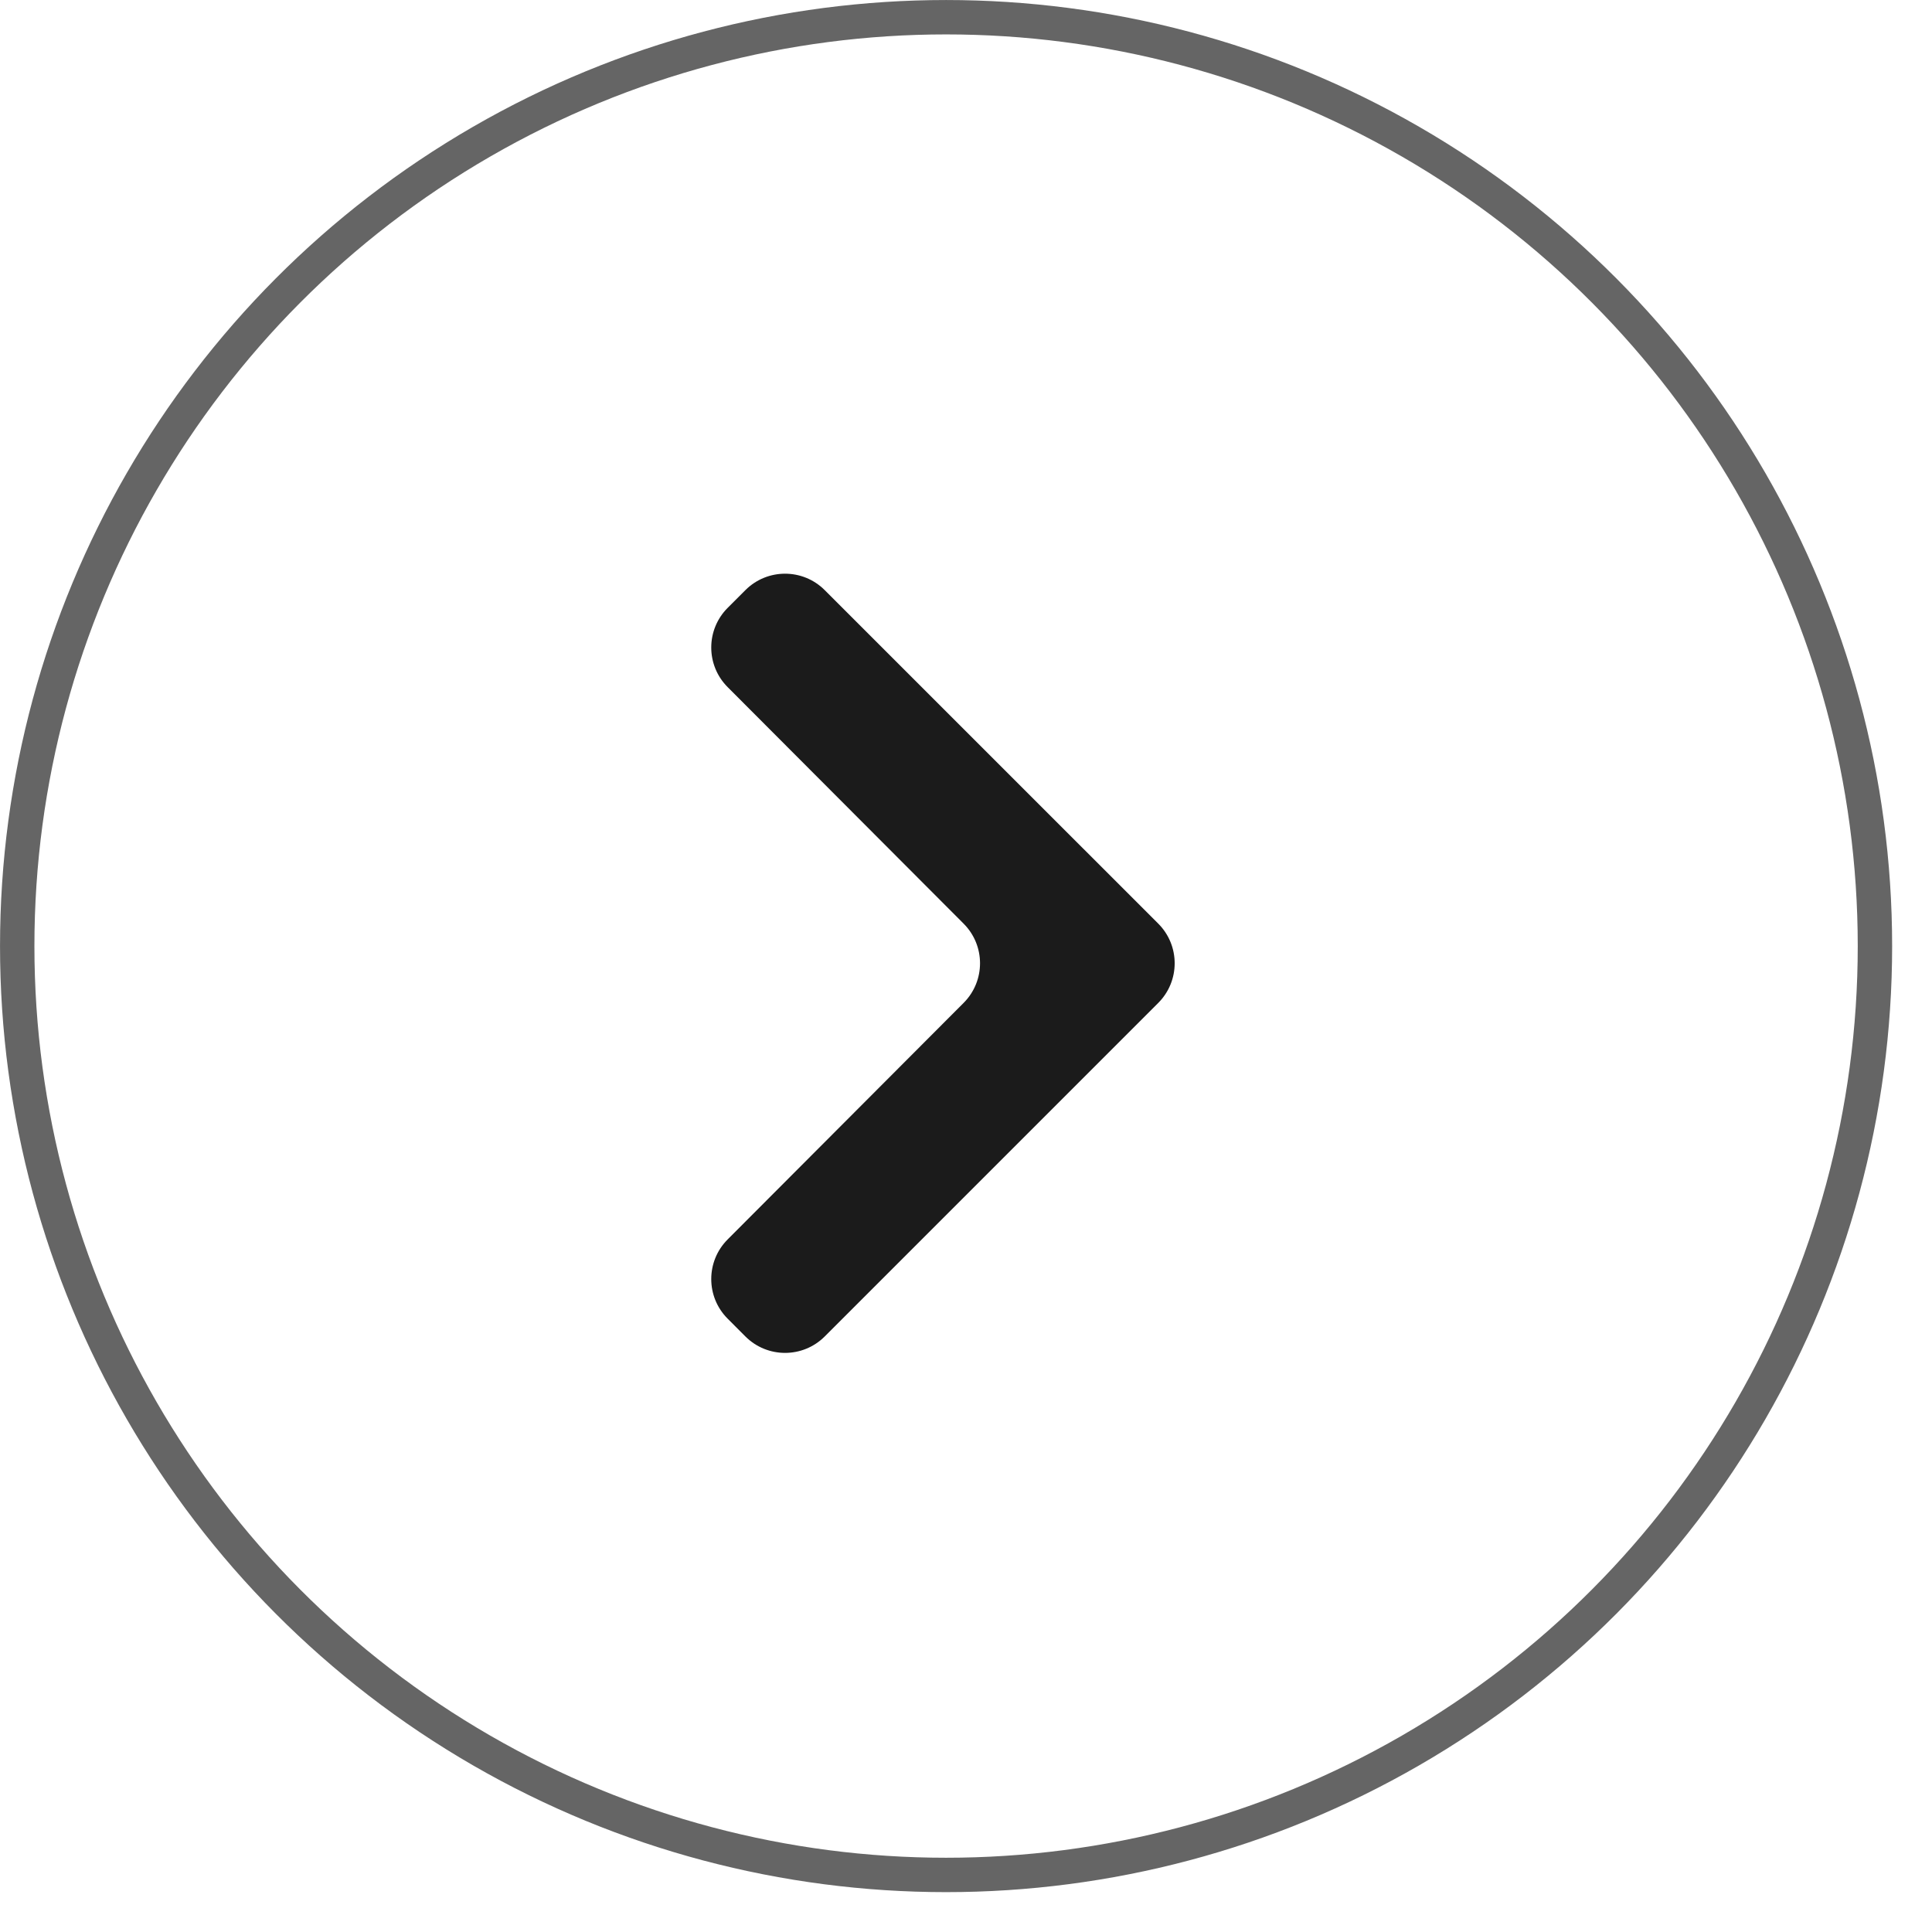 <svg width="45" height="45" viewBox="0 0 45 45" fill="none" xmlns="http://www.w3.org/2000/svg">
<g id="Group 1437253729">
<g id="Group 1437253723">
<circle id="Ellipse 12" cx="22.036" cy="22.036" r="21.635" transform="matrix(-1 0 0 1 44.072 0)" stroke="#656565" stroke-width="0.801"/>
</g>
<path id="icon" d="M19.209 13.745C18.699 13.235 17.872 13.235 17.362 13.745L16.949 14.158C16.439 14.668 16.439 15.494 16.948 16.004L22.445 21.514C22.954 22.024 22.954 22.849 22.445 23.359L16.948 28.869C16.439 29.379 16.439 30.206 16.949 30.715L17.362 31.129C17.872 31.639 18.699 31.639 19.209 31.129L26.978 23.36C27.488 22.85 27.488 22.023 26.978 21.513L19.209 13.745Z" fill="#1B1B1B"/>
</g>
</svg>
